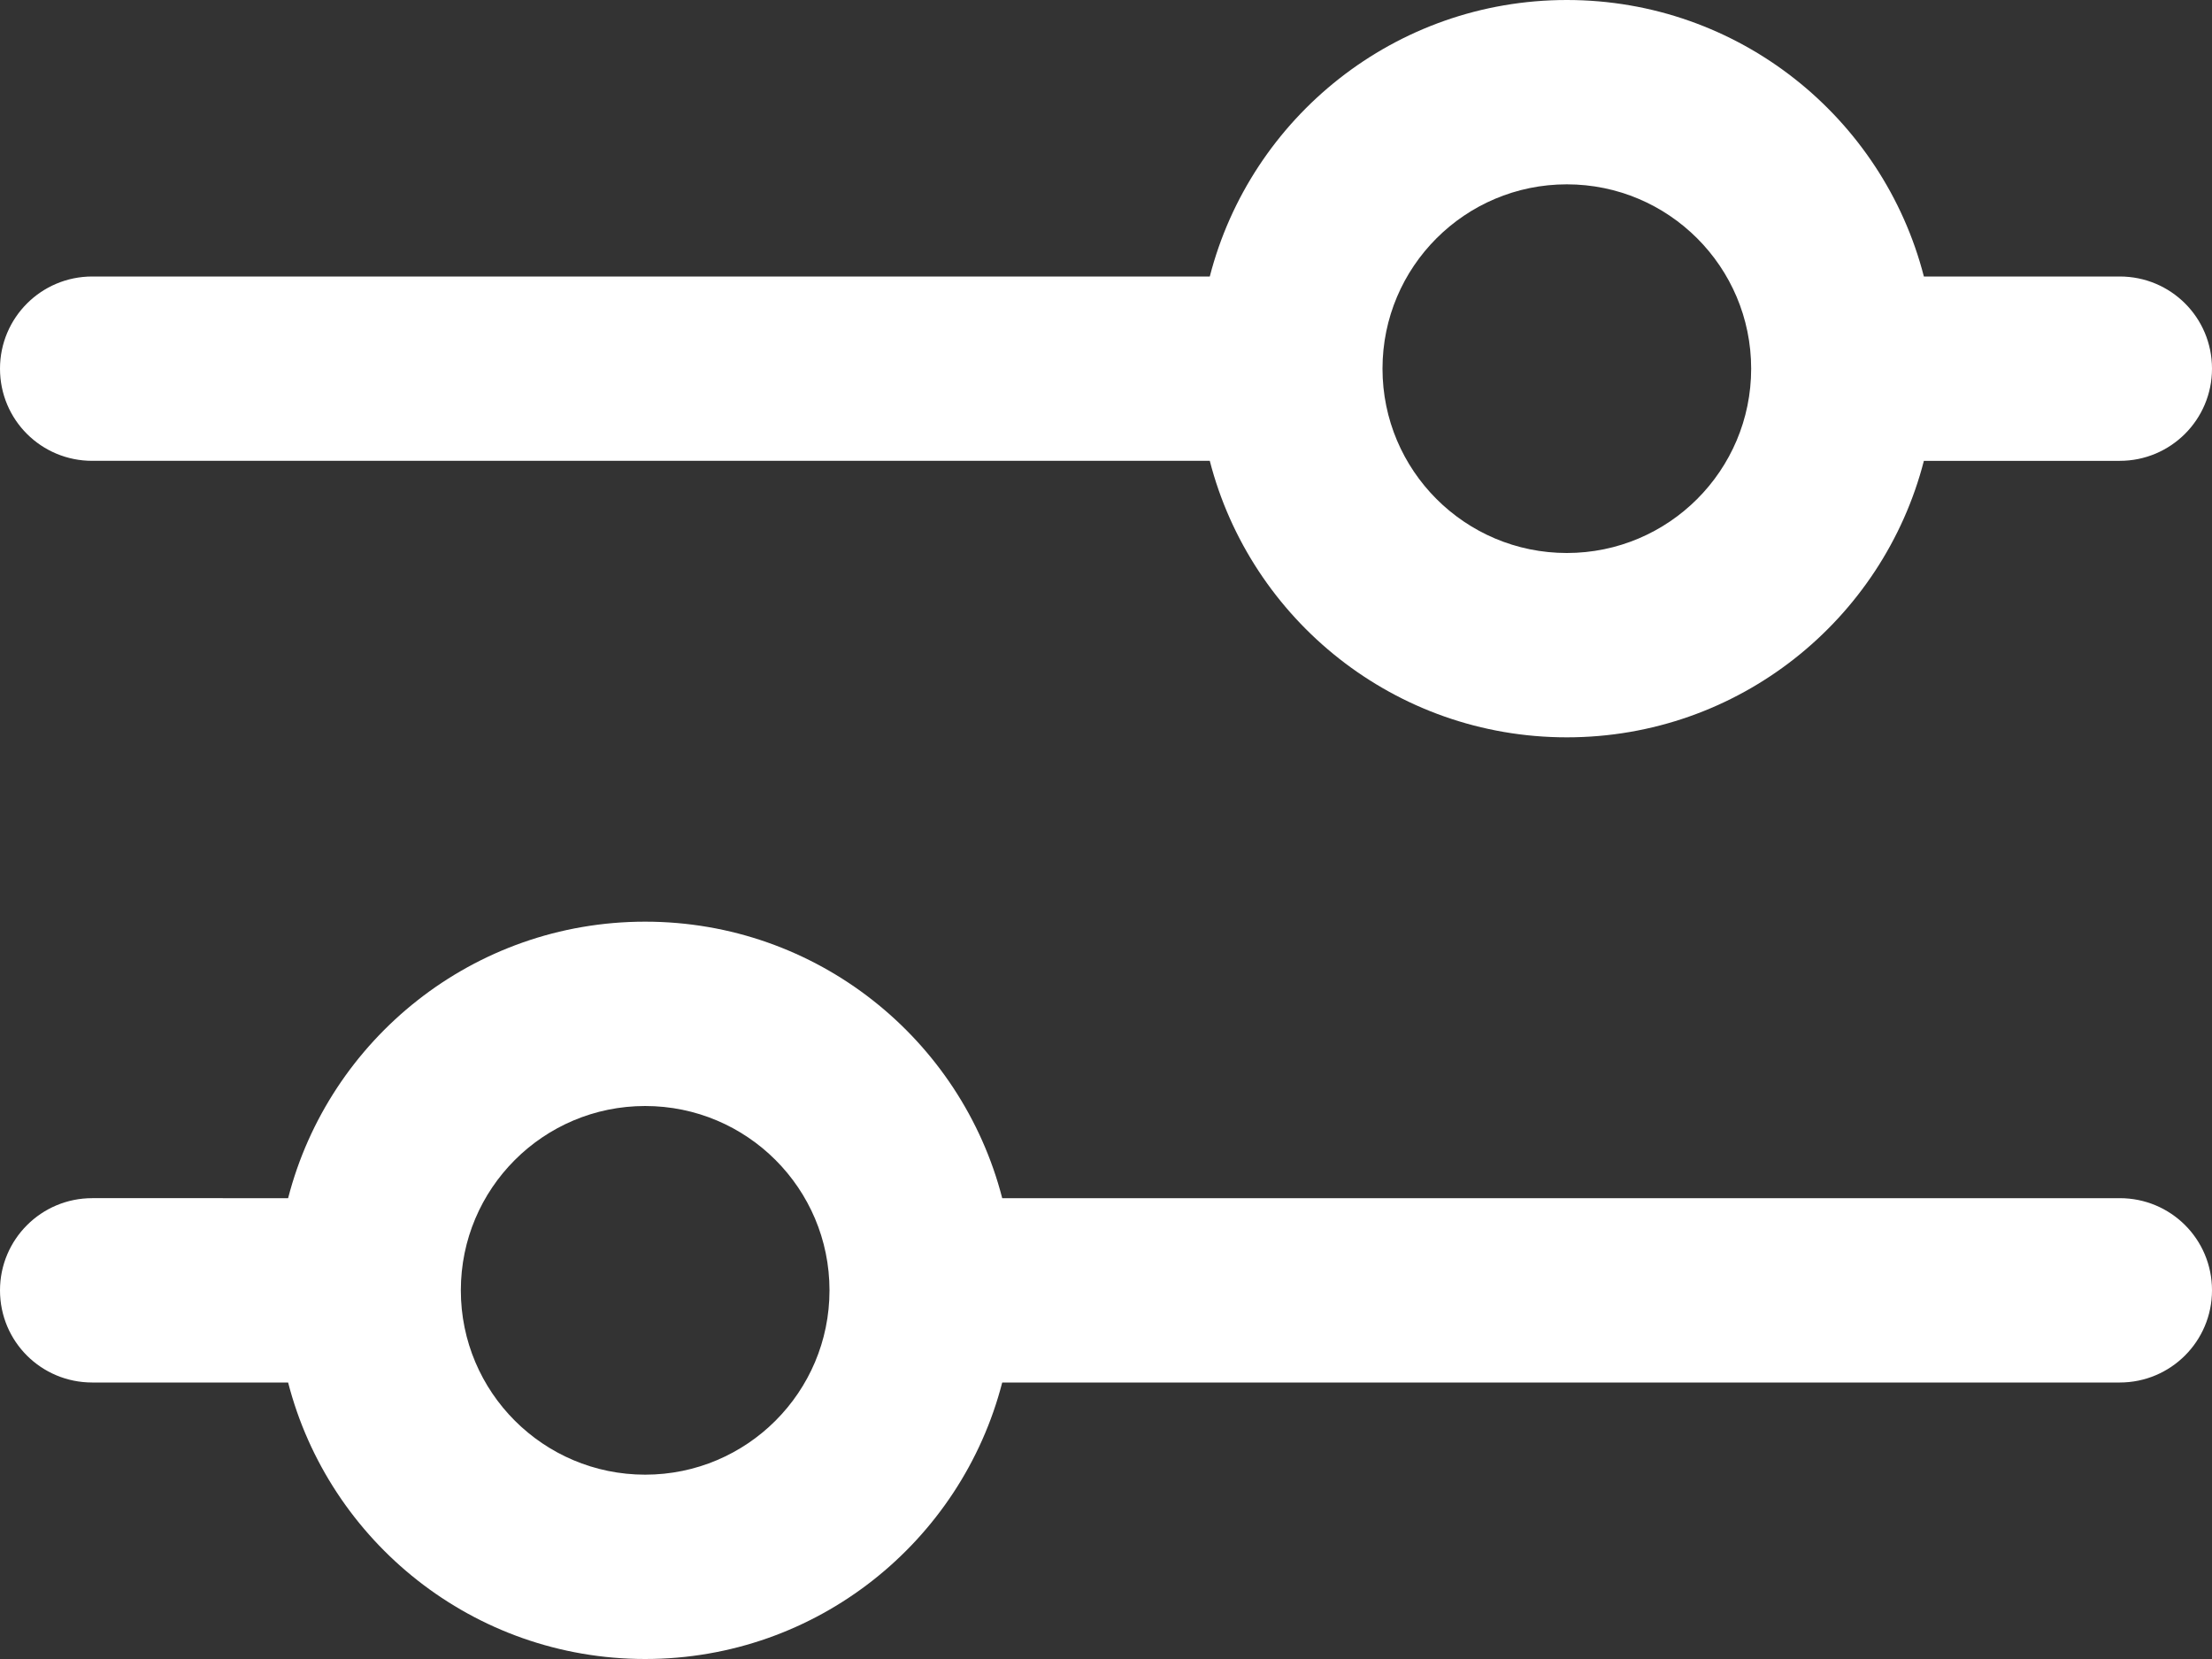 <?xml version="1.0" encoding="utf-8"?>
<!-- Generator: Adobe Illustrator 15.0.0, SVG Export Plug-In . SVG Version: 6.00 Build 0)  -->
<!DOCTYPE svg PUBLIC "-//W3C//DTD SVG 1.1//EN" "http://www.w3.org/Graphics/SVG/1.1/DTD/svg11.dtd">
<svg version="1.1" id="Layer_1" xmlns="http://www.w3.org/2000/svg" xmlns:xlink="http://www.w3.org/1999/xlink" x="0px" y="0px"
	 width="612px" height="459px" viewBox="0 90 612 459" enable-background="new 0 90 612 459" xml:space="preserve">
<rect x="0" y="90" width="612" height="459" fill="#333333" stroke="none"/>
<title>5.11</title>
<desc>Created with Sketch.</desc>
<g>
	<g>
		<g transform="translate(0, 0)">
			<path fill="#FFFFFF" d="M334.714,166.5C346.036,122.507,385.972,90,433.5,90s87.464,32.507,98.786,76.5h54.196
				C600.575,166.5,612,177.818,612,192c0,14.083-11.41,25.5-25.518,25.5h-54.196C520.964,261.493,481.028,294,433.5,294
				s-87.464-32.507-98.786-76.5H25.518C11.425,217.5,0,206.182,0,192c0-14.083,11.411-25.5,25.518-25.5H334.714z M79.713,421.5
				C91.037,377.507,130.972,345,178.5,345s87.463,32.507,98.787,76.5h309.196C600.575,421.5,612,432.818,612,447
				c0,14.083-11.41,25.5-25.518,25.5H277.287C265.963,516.493,226.028,549,178.5,549s-87.463-32.507-98.787-76.5H25.518
				C11.425,472.5,0,461.182,0,447c0-14.083,11.411-25.5,25.518-25.5H79.713z M178.5,498c28.167,0,51-22.833,51-51s-22.833-51-51-51
				s-51,22.833-51,51S150.333,498,178.5,498z M433.5,243c28.167,0,51-22.833,51-51s-22.833-51-51-51s-51,22.833-51,51
				S405.333,243,433.5,243z"/>
		</g>
	</g>
</g>
</svg>
